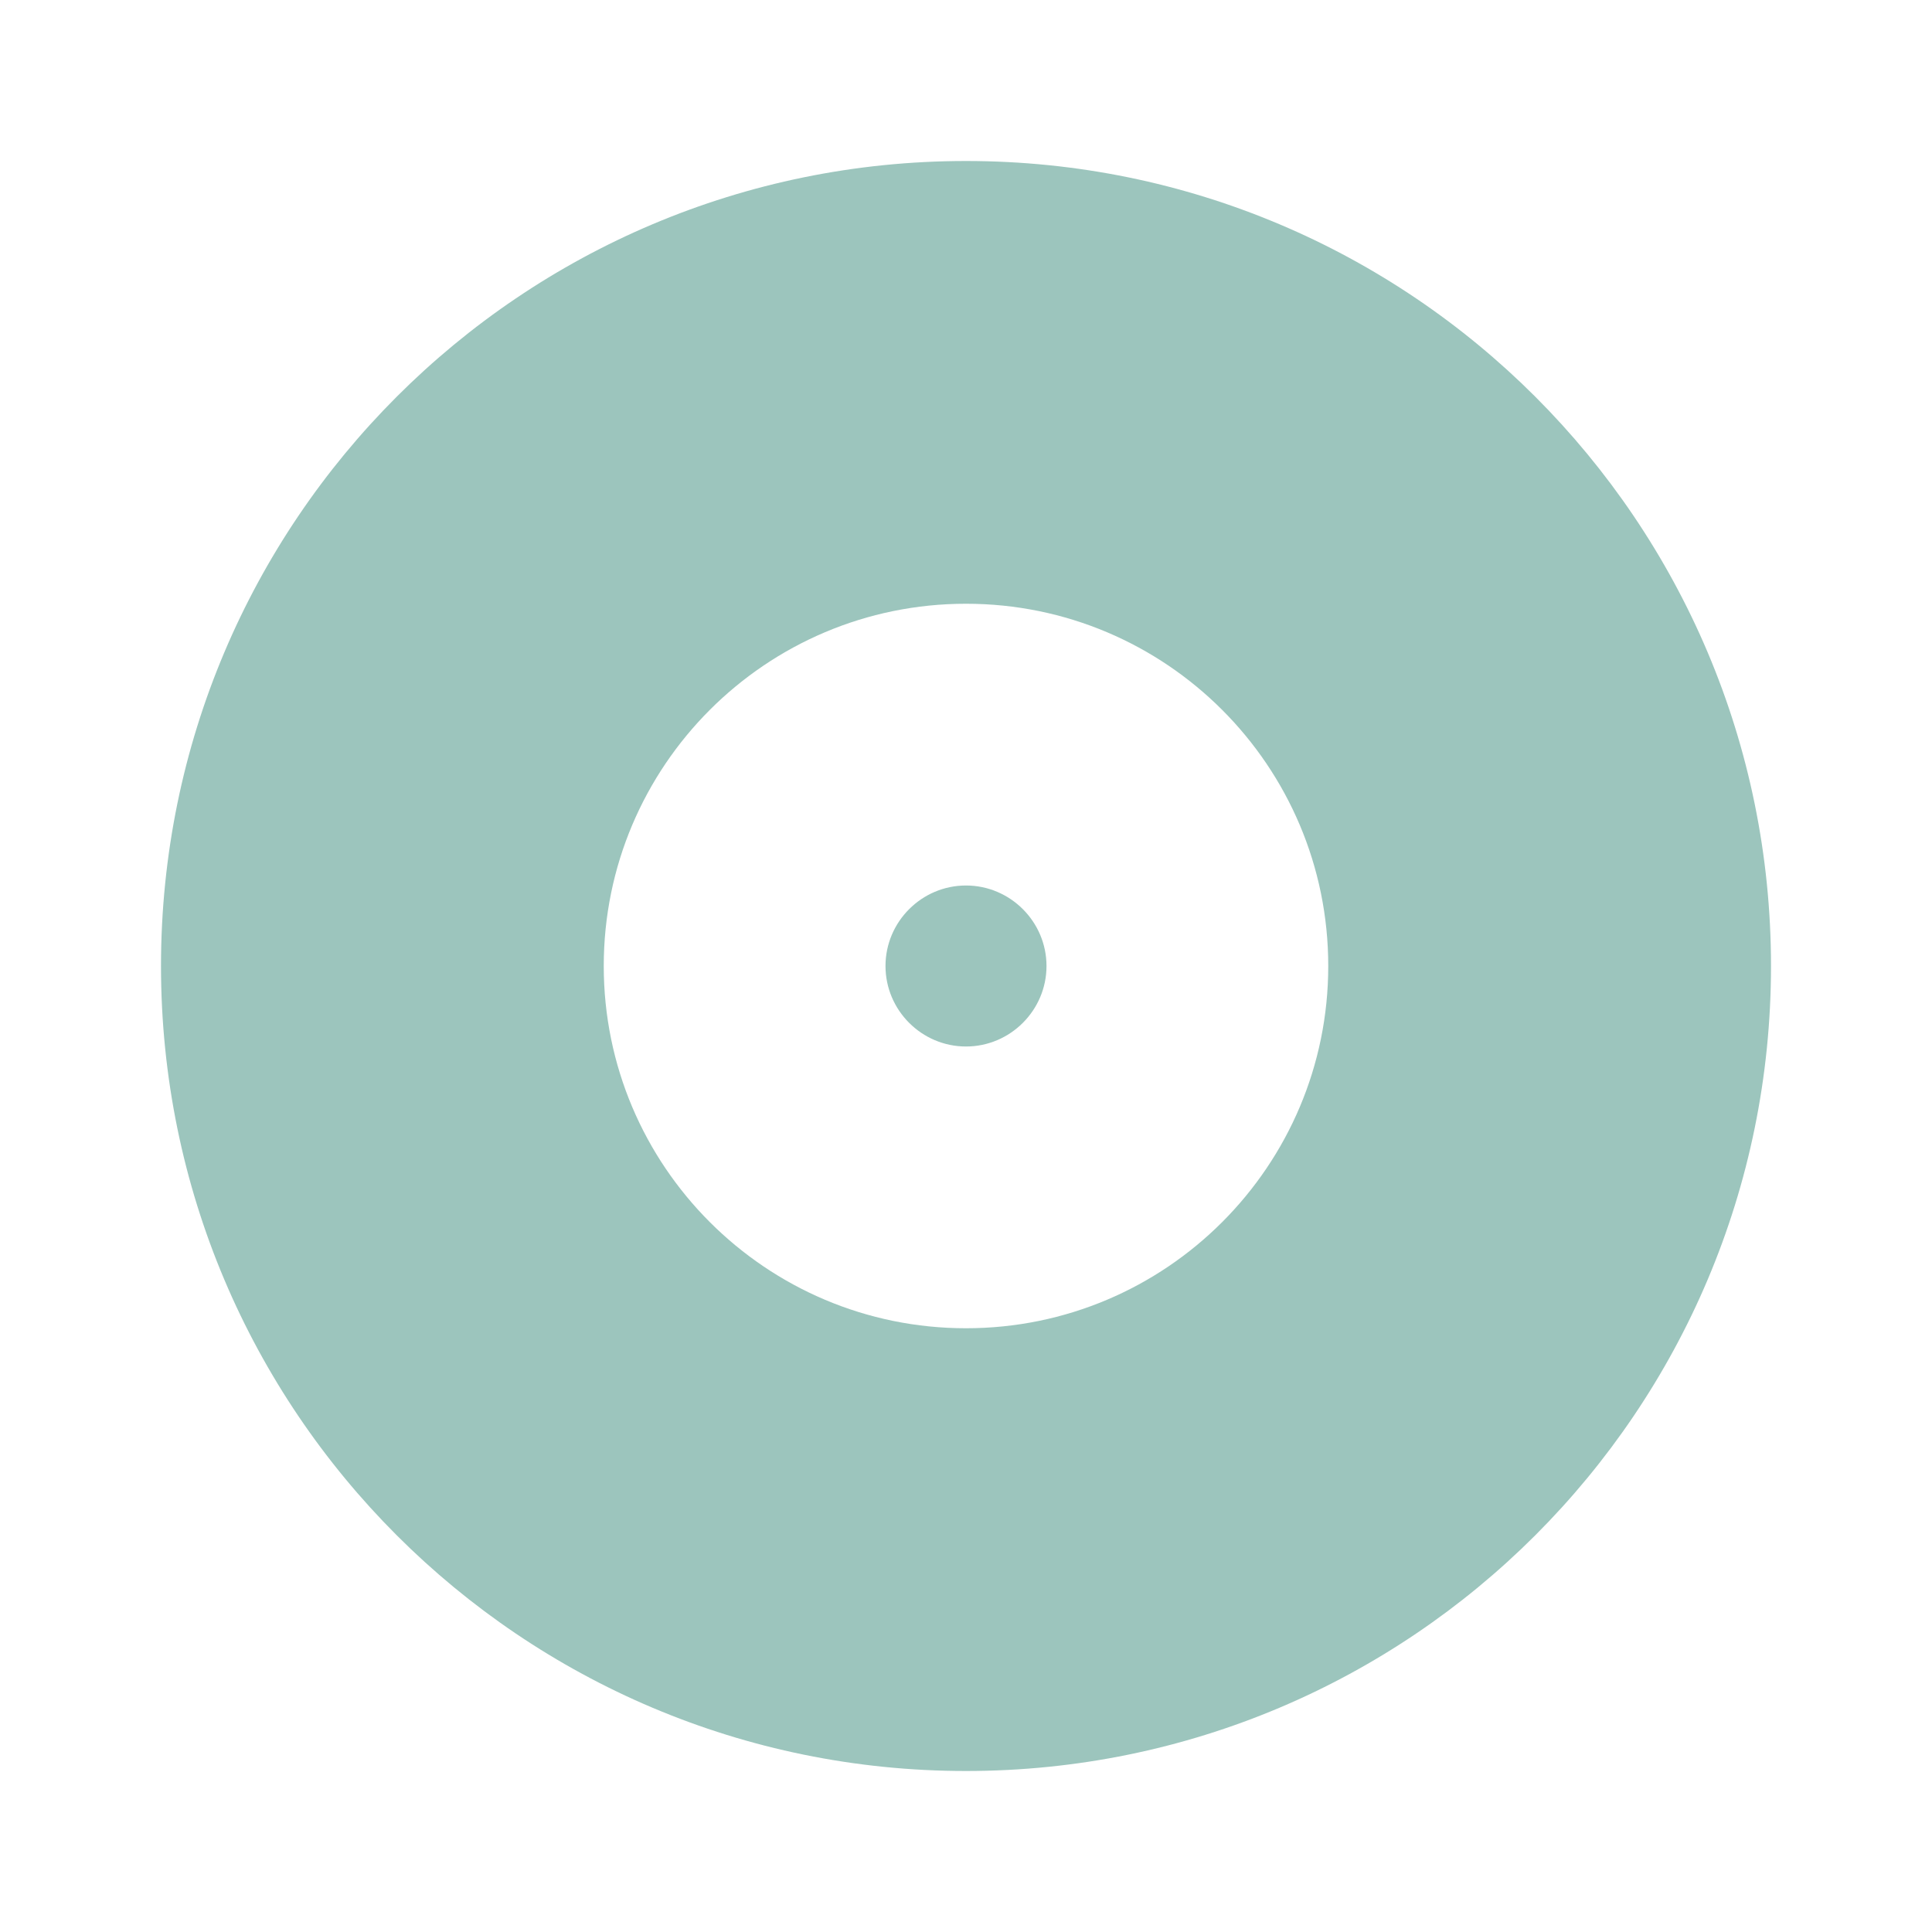 <svg fill="#9cc5bd" xmlns="http://www.w3.org/2000/svg" viewBox="0 0 48 48"><path d="m24 4c-11.05 0-20 8.95-20 20s8.95 20 20 20 20-8.95 20-20-8.95-20-20-20m0 29c-4.97 0-9-4.03-9-9s4.03-9 9-9 9 4.03 9 9-4.03 9-9 9m0-11c-1.1 0-2 .9-2 2s.9 2 2 2 2-.9 2-2-.9-2-2-2"/></svg>